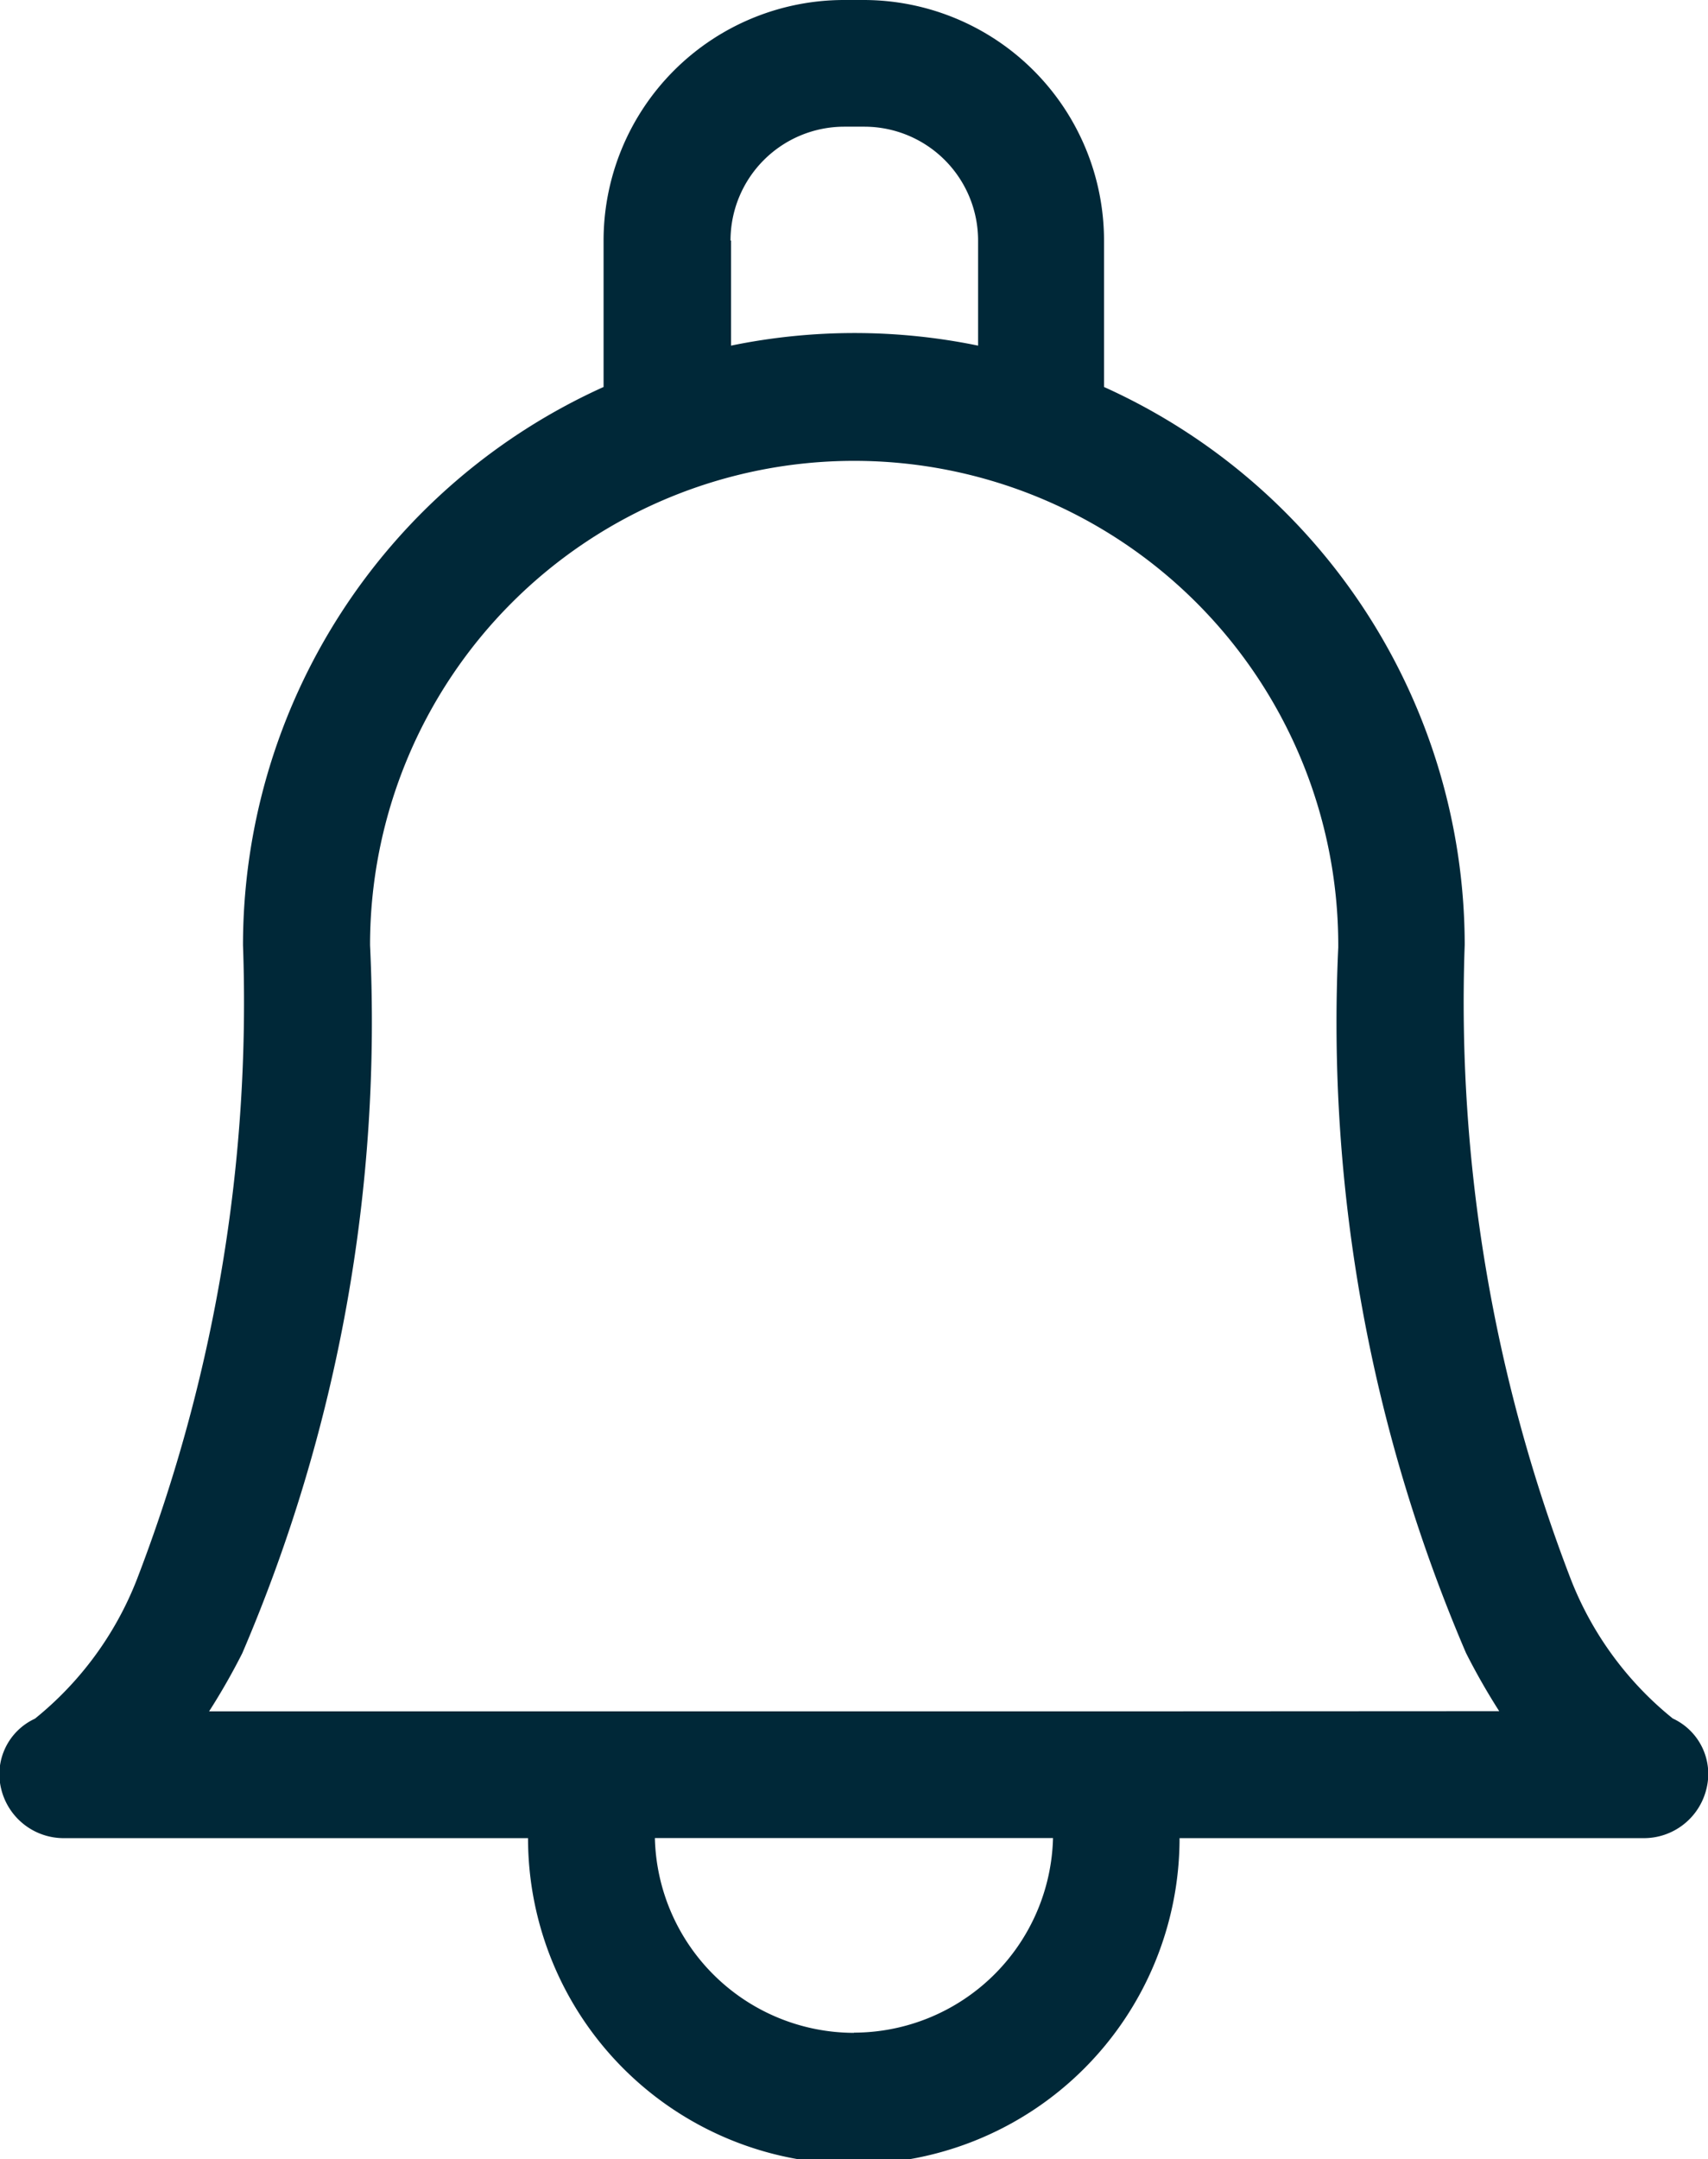 <svg xmlns="http://www.w3.org/2000/svg" width="16.778" height="21.204" viewBox="0 0 16.778 21.204">
  <path id="bell" d="M69.866,16.875a3.294,3.294,0,0,1-1-1.363,15.775,15.775,0,0,1-1.044-6.233c0-.008,0-.016,0-.024A6.016,6.016,0,0,0,64.279,3.8V2.362A2.363,2.363,0,0,0,61.921,0h-.2a2.363,2.363,0,0,0-2.358,2.362V3.8a6.016,6.016,0,0,0-3.542,5.481,15.775,15.775,0,0,1-1.044,6.233,3.294,3.294,0,0,1-1,1.363.6.6,0,0,0-.332.687.632.632,0,0,0,.623.486h4.553a3.2,3.2,0,0,0,6.4,0h4.553a.632.632,0,0,0,.623-.486A.6.6,0,0,0,69.866,16.875ZM60.61,2.362a1.118,1.118,0,0,1,1.116-1.118h.2a1.118,1.118,0,0,1,1.116,1.118V3.394a6.017,6.017,0,0,0-2.427,0V2.362Zm1.213,17.6a1.96,1.96,0,0,1-1.956-1.913h3.911A1.96,1.96,0,0,1,61.823,19.96Zm2.5-3.157H55.488a6.512,6.512,0,0,0,.326-.571,15.728,15.728,0,0,0,1.255-6.953,4.755,4.755,0,1,1,9.511,0c0,.008,0,.015,0,.023a15.7,15.7,0,0,0,1.255,6.928,6.516,6.516,0,0,0,.326.571Z" transform="translate(-53.434 0)" fill="#002838"/>
</svg>
